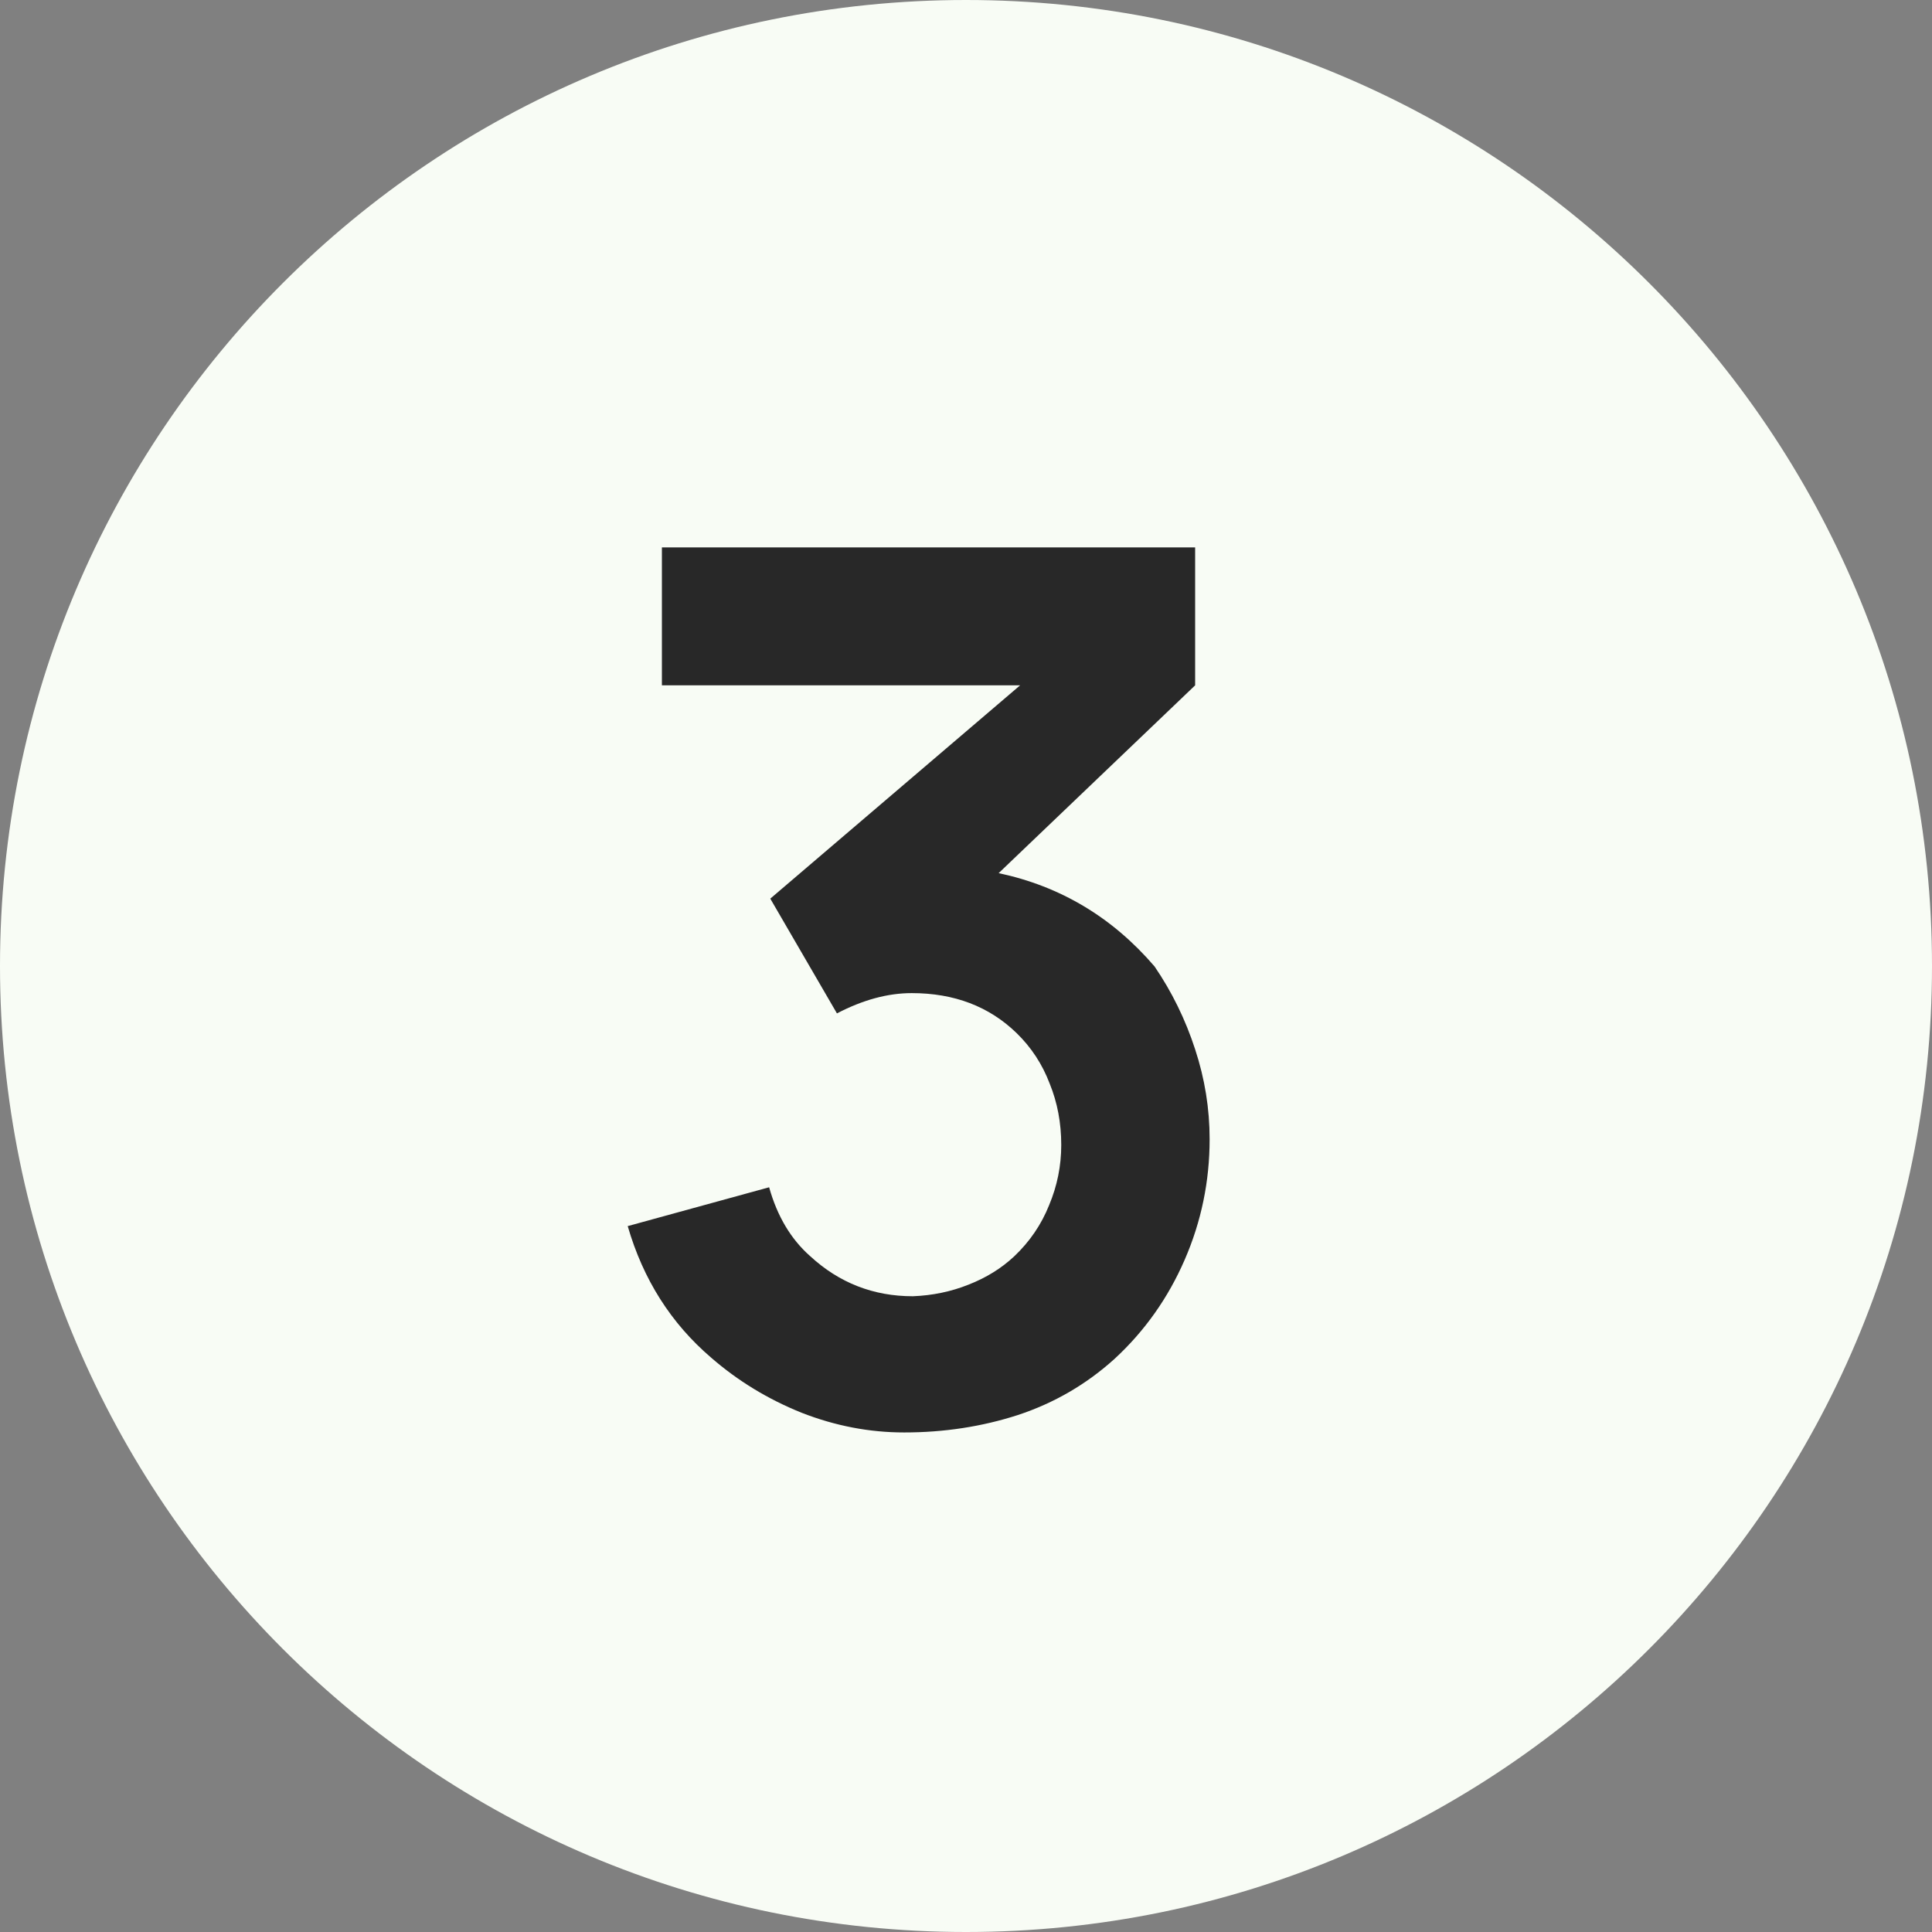 <svg width="30" height="30" viewBox="0 0 30 30" fill="none" xmlns="http://www.w3.org/2000/svg">
<rect x="0" y="0" width="30" height="30" fill="#808080" stroke="none"/>
<path d="M0 15C0 6.716 6.716 0 15 0V0C23.284 0 30 6.716 30 15V15C30 23.284 23.284 30 15 30V30C6.716 30 0 23.284 0 15V15Z" fill="#F8FCF5"/>
<path d="M18.783 17.689C18.783 18.343 18.654 18.967 18.396 19.561C18.138 20.155 17.775 20.668 17.307 21.1C16.869 21.496 16.368 21.787 15.804 21.973C15.246 22.153 14.658 22.243 14.04 22.243C13.5 22.243 12.969 22.141 12.447 21.937C11.925 21.727 11.457 21.442 11.043 21.082C10.419 20.548 9.987 19.867 9.747 19.039L11.943 18.436C12.069 18.886 12.282 19.243 12.582 19.507C13.032 19.921 13.563 20.128 14.175 20.128C14.481 20.116 14.769 20.056 15.039 19.948C15.315 19.84 15.552 19.693 15.75 19.507C15.99 19.279 16.17 19.015 16.29 18.715C16.416 18.415 16.479 18.103 16.479 17.779C16.479 17.437 16.419 17.119 16.299 16.825C16.185 16.525 16.014 16.264 15.786 16.042C15.36 15.628 14.817 15.421 14.157 15.421C13.785 15.421 13.398 15.526 12.996 15.736L11.961 13.954L15.84 10.642H10.278V8.5H18.558V10.642L15.507 13.558C16.467 13.762 17.274 14.245 17.928 15.007C18.198 15.403 18.408 15.832 18.558 16.294C18.708 16.75 18.783 17.215 18.783 17.689Z" fill="#282828"/>
</svg>
